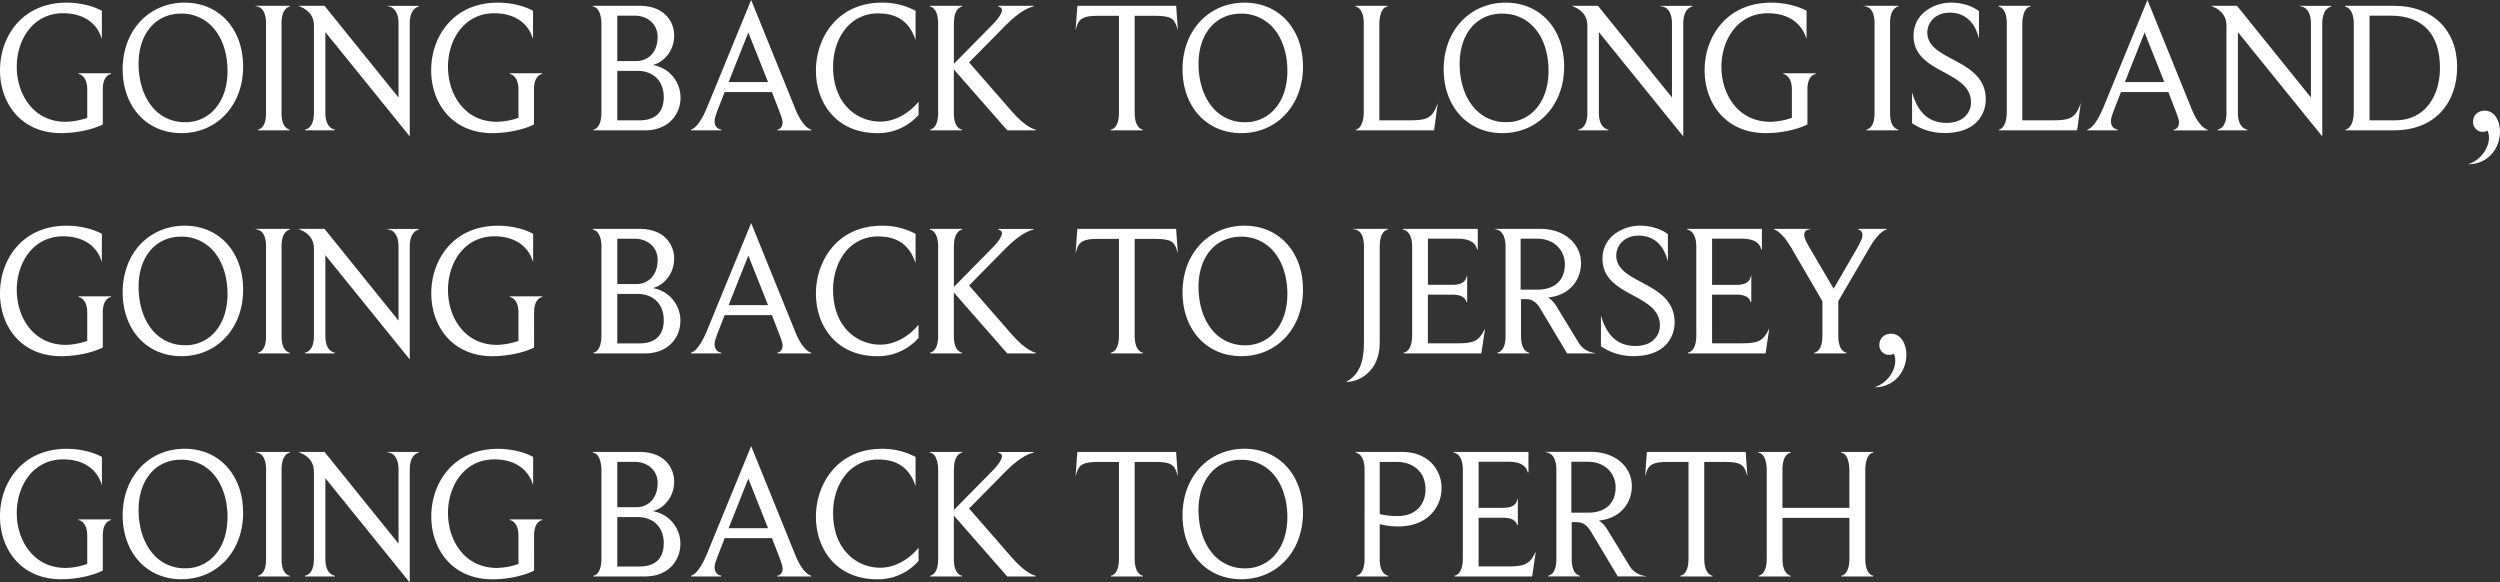 <svg id="Layer_1" data-name="Layer 1" xmlns="http://www.w3.org/2000/svg" viewBox="0 0 1705.5 397.38"><rect x="0" y="0" width="1705.5" height="397.38" fill="#333333" stroke="none"/><defs><style>.cls-1{fill:#fff;}</style></defs><title>title_aw15</title><path class="cls-1" d="M53.39,49.26l0,0.5c0.24,0,5.87.85,5.87,10.66V79.65a47.29,47.29,0,0,1-14.71,2.71c-10.22,0-18.84-4.05-24.93-11.71-5.43-6.84-8.43-16-8.43-25.82C11.16,26.67,22,8.3,42.86,8.3c12.85,0,22.29,5.9,25.89,16.19l0.49,1.39V6.63l-0.13-.07C62.81,3.13,53.9,1.08,45.27,1.08c-14.17,0-26,5-34.29,14.57C3.74,24-.25,35.23-0.25,47.23c0,11.44,3.72,22,10.48,29.7,7.54,8.61,18.34,13.16,31.24,13.16,10.05,0,21.15-2.3,28.26-5.86l0.14-.07V60.29c0-9.55,5-10.46,5.62-10.53l0-.5H53.39Z" transform="translate(0.25 0.73)"/><path class="cls-1" d="M125.79,1.08c-24.54,0-42.35,19.09-42.35,45.39,0,25.68,16.48,43.62,40.07,43.62,24.39,0,42.1-19.09,42.1-45.39C165.61,19,149.23,1.08,125.79,1.08Zm20.62,18.57c5.52,7,8.55,16.92,8.55,28,0,10.2-2.79,19-8.06,25.31A26.26,26.26,0,0,1,126,82.62a28.35,28.35,0,0,1-23-11.19c-5.61-7.14-8.7-17.31-8.7-28.63,0-20.48,11.62-34.24,28.92-34.24A28.52,28.52,0,0,1,146.41,19.65Z" transform="translate(0.25 0.73)"/><path class="cls-1" d="M173.46,3.23l2,0.49c3.72,0.93,5.77,4.94,5.77,11.3v61.5c0,10-4.57,11-5.49,11.17l0,0.5h21.68l0-.5c-0.57-.06-5.61-0.92-5.61-11.16V15c0-9.85,4.69-11.14,5.63-11.29l0-.5h-24Z" transform="translate(0.25 0.73)"/><path class="cls-1" d="M263.12,3.23l2.23,0.49c1.89,0.42,6.27,2.38,6.27,11.55V65.8L221.21,3.33l-0.07-.09H203.28l1.15,0.48c6.29,2.62,9.48,6.94,9.48,12.83V76.27c0,9.78-4.69,11.21-6.12,11.42l0,0.5h20.42l0-.5c-0.67-.07-6.5-1-6.5-11.42V21.18l57.57,71.14v-77c0-10.37,5.5-11.45,6.13-11.54l0-.5H263.12Z" transform="translate(0.25 0.73)"/><path class="cls-1" d="M347.57,49.26l0,0.5c0.24,0,5.87.85,5.87,10.66V79.65a47.28,47.28,0,0,1-14.71,2.71c-10.22,0-18.84-4.05-24.93-11.71-5.43-6.84-8.43-16-8.43-25.82C305.34,26.67,316.23,8.3,337,8.3c12.85,0,22.29,5.9,25.89,16.19l0.49,1.39V6.63l-0.13-.07c-6.29-3.43-15.2-5.48-23.83-5.48-14.17,0-26,5-34.28,14.57-7.25,8.36-11.24,19.58-11.24,31.58,0,11.44,3.72,22,10.48,29.7,7.54,8.61,18.34,13.16,31.24,13.16,10.05,0,21.15-2.3,28.26-5.86l0.14-.07V60.29c0-9.55,5-10.46,5.61-10.53l0-.5H347.57Z" transform="translate(0.25 0.73)"/><path class="cls-1" d="M445.1,43.63c8.39-2.21,14.56-10.54,14.56-20A19.63,19.63,0,0,0,454,9.58c-4.17-4.15-10.33-6.35-17.82-6.35h-32l0,0.5c5.7,0.71,5.87,10.55,5.87,11.67V75.76c0,10.7-4.57,11.81-5.49,11.93l0,0.5h35.13C456.39,88.19,464,76.69,464,66A22.47,22.47,0,0,0,445.1,43.63Zm-24.24,4h13.82c10.86,0,17.88,7,17.88,17.88,0,7.23-2.88,15.85-16.62,15.85H420.86V47.61Zm0-37.66h12.05c7.69,0,15.48,5,15.48,14.46,0,9.86-5.86,16.49-14.59,16.49H420.86V9.95Z" transform="translate(0.25 0.73)"/><path class="cls-1" d="M542.19,73.26l-30-74L481.87,73.13C476.52,86,472,87.52,471.15,87.69l0,0.5h20.67l0-.5c-1.38-.2-4.6-1.17-4.6-5.84,0-1.66.66-3.75,1.89-7l5-12.78h32.25l5.14,13.28,0.21,0.57c1.16,3.13,1.93,5.19,1.93,6.83,0,4.74-3.64,5-3.68,5v0.25h0v0.25h23.21l0-.5C553,87.66,547.56,86.82,542.19,73.26Zm-18.48-18H496.81l13.45-33.82Z" transform="translate(0.25 0.73)"/><path class="cls-1" d="M600.29,82.24c-15.52,0-32.21-11.71-32.21-37.41,0-9.55,2.77-18.45,7.8-25.07A28,28,0,0,1,599,8.42c12.57,0,20.71,5.5,24.87,16.83l0.48,1.32V6.63l-0.13-.07a48,48,0,0,0-22.82-5.48c-13.86,0-25.53,5-33.75,14.59-7.16,8.32-11.27,19.87-11.27,31.69,0,11.36,3.66,21.84,10.3,29.49,7.52,8.66,18.43,13.24,31.54,13.24A36.77,36.77,0,0,0,626.34,77.7l0.06-.07v-9l-0.44.52C619,77.34,609.45,82.24,600.29,82.24Z" transform="translate(0.25 0.73)"/><path class="cls-1" d="M689.62,74.84l-28.76-33,24.95-25.32C697.17,5,704.06,3.82,704.81,3.73l0-.5h-24l0,0.5c0.92,0.18,2.46.74,2.46,2.42,0,1.23-.8,4.1-6.14,9.59L650.5,42.81V15.27c0-9.84,4.3-11.33,5.62-11.55l0-.5H634.14l0,0.5c0.57,0.07,5.61,1,5.61,11.54v61c0,10.21-4.57,11.3-5.49,11.42l0,0.5h21.81l0-.5c-0.94-.1-5.61-1.15-5.61-11.42V46.63L686.83,88.1l0.07,0.09H706.3l0-.5C706.07,87.66,700,86.86,689.62,74.84Z" transform="translate(0.25 0.73)"/><path class="cls-1" d="M734.72,3.23l-1.2,16.65,0.66-2.26c1.71-5.86,5-7.56,14.47-7.56h14.46V76.15c0,10.06-4.3,11.38-5.61,11.55l0,0.5h21.94l0-.5c-0.57-.06-5.61-0.93-5.61-11.54V10.07h14.33c10.3,0,12.75,2,14.47,7.69l0.65,2.13L802.14,3.23H734.72Z" transform="translate(0.25 0.73)"/><path class="cls-1" d="M848.83,1.08c-24.54,0-42.35,19.09-42.35,45.39,0,25.68,16.48,43.62,40.07,43.62,24.39,0,42.1-19.09,42.1-45.39C888.64,19,872.27,1.08,848.83,1.08Zm20.62,18.57c5.52,7,8.55,16.92,8.55,28,0,10.2-2.79,19-8.06,25.31a26.26,26.26,0,0,1-20.86,9.69,28.35,28.35,0,0,1-23-11.19c-5.61-7.14-8.7-17.31-8.7-28.63,0-20.48,11.62-34.24,28.92-34.24A28.53,28.53,0,0,1,869.44,19.65Z" transform="translate(0.25 0.73)"/><path class="cls-1" d="M930.11,15.27v60c0,11.34-4.82,12.36-5.37,12.43l0,0.5h53.35l2.48-18.66-0.78,2.09c-3.29,8.85-8,9.73-18.66,9.73H940.75V15.27c0-1.11.16-10.86,5.62-11.54l0-.5H924.52l0,0.5C925.07,3.8,930.11,4.73,930.11,15.27Z" transform="translate(0.25 0.73)"/><path class="cls-1" d="M1024.7,90.09c24.39,0,42.1-19.09,42.1-45.39,0-25.68-16.37-43.62-39.82-43.62-24.54,0-42.35,19.09-42.35,45.39C984.63,72.15,1001.11,90.09,1024.7,90.09Zm-20.47-18.67c-5.61-7.14-8.7-17.31-8.7-28.63,0-20.48,11.62-34.24,28.92-34.24,19,0,31.71,15.7,31.71,39.06,0,10.2-2.79,19-8.06,25.31a26.26,26.26,0,0,1-20.86,9.69A28.35,28.35,0,0,1,1004.23,71.43Z" transform="translate(0.25 0.73)"/><path class="cls-1" d="M1082.65,16.54V76.27c0,9.78-4.69,11.21-6.12,11.42l0,0.5H1097l0-.5c-0.67-.07-6.5-1-6.5-11.42V21.18l57.57,71.14v-77c0-10.37,5.5-11.45,6.12-11.54l0-.5h-22.32l2.23,0.49c1.89,0.42,6.27,2.38,6.27,11.55V65.8L1089.87,3.23H1072l1.15,0.48C1079.46,6.33,1082.65,10.65,1082.65,16.54Z" transform="translate(0.25 0.73)"/><path class="cls-1" d="M1204.38,90.09c10.05,0,21.14-2.3,28.26-5.86l0.14-.07V60.29c0-9.55,5-10.46,5.62-10.53l0-.5H1216.3l0,0.5c0.24,0,5.87.85,5.87,10.66V79.65a47.29,47.29,0,0,1-14.71,2.71c-10.22,0-18.84-4.05-24.93-11.71-5.43-6.84-8.43-16-8.43-25.82,0-18.15,10.89-36.53,31.71-36.53,12.85,0,22.29,5.9,25.89,16.19l0.49,1.39V6.63L1232,6.56c-6.29-3.43-15.2-5.48-23.83-5.48-14.17,0-26,5-34.28,14.57-7.25,8.36-11.24,19.58-11.24,31.58,0,11.44,3.72,22,10.47,29.7C1180.68,85.54,1191.49,90.09,1204.38,90.09Z" transform="translate(0.25 0.73)"/><path class="cls-1" d="M1278.56,15v61.5c0,10-4.57,11-5.49,11.17l0,0.5h21.69l0-.5c-0.57-.06-5.61-0.92-5.61-11.16V15c0-9.85,4.68-11.14,5.62-11.29l0-.5h-24l2,0.49C1276.52,4.65,1278.56,8.67,1278.56,15Z" transform="translate(0.25 0.73)"/><path class="cls-1" d="M1331.88,39.76c-8.91-4.75-17.32-9.23-17.32-18.28,0-6.58,5.33-13.57,15.22-13.57,6.76,0,15.64,2.76,19.54,15.93l0.49,1.65V6.91l-0.09-.07c-4.27-3.45-11.67-5.76-18.42-5.76a28.92,28.92,0,0,0-18.23,6,20.65,20.65,0,0,0-7.89,16.54c0,13.66,10.62,19.45,20.88,25,9.41,5.13,18.3,10,18.3,20.48,0,6.94-5.14,14-16.61,14s-19-6.29-23.09-19.23l-0.49-1.55v21l0.11,0.07a39,39,0,0,0,22,6.64c10.55,0,18.64-3.15,23.4-9.1a22.27,22.27,0,0,0,4.75-14C1354.39,51.76,1342.43,45.39,1331.88,39.76Z" transform="translate(0.25 0.73)"/><path class="cls-1" d="M1399.79,81.35h-20.42V15.27c0-1.11.16-10.86,5.62-11.54l0-.5h-21.81l0,0.5c0.57,0.07,5.61,1,5.61,11.54v60c0,11.34-4.82,12.36-5.37,12.43l0,0.5h53.35l2.48-18.66-0.78,2.09C1415.16,80.47,1410.48,81.35,1399.79,81.35Z" transform="translate(0.25 0.73)"/><path class="cls-1" d="M1494.74,73.26l-30-74-30.29,73.86c-5.35,12.88-9.87,14.39-10.72,14.56l0,0.5h20.67l0-.5c-1.38-.2-4.6-1.17-4.6-5.84,0-1.67.66-3.75,1.88-7l5-12.78H1479l5.13,13.28,0.22,0.6c1.16,3.11,1.92,5.17,1.92,6.8,0,4.74-3.64,5-3.68,5v0.25h0v0.25h23.21l0-.5C1505.6,87.66,1500.11,86.83,1494.74,73.26Zm-18.48-18h-26.91l13.45-33.82Z" transform="translate(0.25 0.73)"/><path class="cls-1" d="M1567.8,3.23L1570,3.73c1.88,0.42,6.27,2.38,6.27,11.55V65.8L1525.82,3.23H1508l1.15,0.48c6.29,2.62,9.49,6.94,9.49,12.83V76.27c0,9.78-4.69,11.21-6.13,11.42l0,0.5h20.42l0-.5c-0.67-.07-6.5-1-6.5-11.42V21.18L1584,92.32v-77c0-10.37,5.5-11.45,6.13-11.54l0-.5H1567.8Z" transform="translate(0.25 0.73)"/><path class="cls-1" d="M1633.1,3.23H1599.5l0,0.5c1.81,0.36,6,2.24,6,11.8v59.6c0,11.27-4.78,12.44-5.74,12.56l0,0.5h33c13.68,0,24.94-4.44,32.57-12.83,7-7.68,10.67-18.2,10.67-30.41C1676,19.61,1659.14,3.23,1633.1,3.23Zm22.74,16.08c5.61,6.08,8.46,15,8.46,26.4,0,9.3-2.51,17.9-7.07,24.22-5.39,7.47-13.47,11.42-23.37,11.42h-17.63V9.95h14.33C1641.6,9.95,1650.11,13.1,1655.84,19.31Z" transform="translate(0.25 0.73)"/><path class="cls-1" d="M1694.73,74.75c-3.9,0-7.86,2.61-7.86,7.6a6.56,6.56,0,0,0,6.84,6.85,6,6,0,0,0,3-.79,10.75,10.75,0,0,1,1,4.72c0,7.2-5.49,14.79-12.78,17.65l-1.53.6,1.64-.12a20.83,20.83,0,0,0,15.43-7.94A23.81,23.81,0,0,0,1705.25,89C1705.25,81.9,1701.64,74.75,1694.73,74.75Z" transform="translate(0.25 0.73)"/><path class="cls-1" d="M53.39,201.43l0,0.5c0.24,0,5.87.85,5.87,10.66v19.23a47.29,47.29,0,0,1-14.71,2.71c-10.22,0-18.84-4.05-24.93-11.71-5.43-6.84-8.43-16-8.43-25.82,0-18.15,10.89-36.52,31.71-36.52,12.85,0,22.29,5.9,25.89,16.19L69.24,178V158.8l-0.13-.07c-6.3-3.43-15.21-5.48-23.83-5.48-14.17,0-26,5-34.29,14.57C3.74,176.18-.25,187.4-0.25,199.4c0,11.44,3.72,22,10.48,29.7,7.54,8.61,18.34,13.16,31.24,13.16,10.05,0,21.15-2.3,28.26-5.86l0.14-.07V212.46c0-9.55,5-10.46,5.62-10.53l0-.5H53.39Z" transform="translate(0.25 0.73)"/><path class="cls-1" d="M125.79,153.24c-24.54,0-42.35,19.09-42.35,45.39,0,25.68,16.48,43.62,40.07,43.62,24.39,0,42.1-19.09,42.1-45.39C165.61,171.18,149.23,153.24,125.79,153.24Zm20.62,18.57c5.52,7,8.55,16.92,8.55,28,0,10.2-2.79,19-8.06,25.31A26.26,26.26,0,0,1,126,234.78a28.35,28.35,0,0,1-23-11.19c-5.61-7.14-8.7-17.31-8.7-28.63,0-20.48,11.62-34.24,28.92-34.24A28.52,28.52,0,0,1,146.41,171.81Z" transform="translate(0.25 0.73)"/><path class="cls-1" d="M173.47,155.4l2,0.49c3.72,0.93,5.77,4.94,5.77,11.3v61.5c0,10-4.57,11-5.49,11.17l0,0.5h21.68l0-.5c-0.57-.06-5.61-0.92-5.61-11.17v-61.5c0-9.86,4.69-11.14,5.63-11.29l0-.5h-24Z" transform="translate(0.25 0.73)"/><path class="cls-1" d="M221.21,155.49l-0.07-.09H203.28l1.15,0.48c6.29,2.62,9.48,6.94,9.48,12.83v59.73c0,9.78-4.69,11.21-6.12,11.42l0,0.5h20.42l0-.5c-0.67-.07-6.5-1-6.5-11.42V173.35l57.57,71.14v-77c0-10.37,5.5-11.46,6.13-11.54l0-.5H263.11l2.24,0.49c1.89,0.42,6.27,2.37,6.27,11.55V218Z" transform="translate(0.25 0.73)"/><path class="cls-1" d="M347.57,201.43l0,0.5c0.24,0,5.87.85,5.87,10.66v19.23a47.28,47.28,0,0,1-14.71,2.71c-10.22,0-18.84-4.05-24.93-11.71-5.43-6.84-8.43-16-8.43-25.82,0-18.15,10.89-36.52,31.71-36.52,12.85,0,22.29,5.9,25.89,16.19l0.49,1.39V158.8l-0.13-.07c-6.29-3.43-15.2-5.48-23.83-5.48-14.17,0-26,5-34.28,14.57-7.25,8.36-11.24,19.58-11.24,31.58,0,11.44,3.72,22,10.48,29.7,7.54,8.61,18.34,13.16,31.24,13.16,10.05,0,21.15-2.3,28.26-5.86l0.14-.07V212.46c0-9.55,5-10.46,5.61-10.53l0-.5H347.57Z" transform="translate(0.25 0.73)"/><path class="cls-1" d="M445.1,195.79c8.39-2.21,14.56-10.54,14.56-20A19.63,19.63,0,0,0,454,161.75c-4.17-4.15-10.33-6.35-17.82-6.35h-32l0,0.5c0.6,0.07,5.87,1,5.87,11.67v60.36c0,10.7-4.57,11.81-5.49,11.93l0,0.5h35.13c16.64,0,24.22-11.5,24.22-22.19A22.48,22.48,0,0,0,445.1,195.79Zm-24.24,4h13.82c10.86,0,17.88,7,17.88,17.88,0,7.23-2.88,15.86-16.62,15.86H420.86V199.78Zm0-37.66h12.05c7.69,0,15.48,5,15.48,14.46,0,9.86-5.86,16.49-14.59,16.49H420.86V162.11Z" transform="translate(0.25 0.73)"/><path class="cls-1" d="M542.19,225.43l-30-74L481.87,225.3c-5.35,12.89-9.87,14.39-10.72,14.56l0,0.5h20.67l0-.5c-1.38-.2-4.6-1.17-4.6-5.84,0-1.66.66-3.75,1.89-7l5-12.78h32.25l5.14,13.28,0.21,0.57c1.16,3.13,1.93,5.19,1.93,6.82,0,4.74-3.64,4.95-3.68,4.95v0.25h0v0.25h23.21l0-.5C553,239.83,547.56,239,542.19,225.43Zm-18.48-18H496.81l13.45-33.82Z" transform="translate(0.25 0.73)"/><path class="cls-1" d="M600.29,234.4c-15.52,0-32.21-11.71-32.21-37.41,0-9.55,2.77-18.45,7.8-25.07A28,28,0,0,1,599,160.59c12.57,0,20.71,5.5,24.87,16.83l0.48,1.32V158.8l-0.13-.07a48,48,0,0,0-22.82-5.48c-13.86,0-25.53,5-33.75,14.59-7.16,8.32-11.27,19.87-11.27,31.69,0,11.36,3.66,21.84,10.3,29.49,7.52,8.66,18.43,13.24,31.54,13.24a36.77,36.77,0,0,0,28.09-12.39l0.06-.07v-9l-0.44.52C619,229.5,609.45,234.4,600.29,234.4Z" transform="translate(0.25 0.73)"/><path class="cls-1" d="M689.62,227l-28.76-33,24.95-25.32c11.37-11.5,18.25-12.64,19-12.74l0-.5h-24l0,0.5c0.92,0.18,2.46.74,2.46,2.42,0,1.23-.8,4.1-6.14,9.59L650.5,195V167.44c0-9.85,4.3-11.33,5.62-11.55l0-.5H634.14l0,0.5c0.57,0.07,5.61,1,5.61,11.54v61c0,10.21-4.57,11.3-5.49,11.42l0,0.5h21.81l0-.5c-0.94-.1-5.61-1.14-5.61-11.42V198.8l36.34,41.47,0.07,0.08H706.3l0-.5C706.07,239.83,700,239,689.62,227Z" transform="translate(0.25 0.73)"/><path class="cls-1" d="M734.72,155.4l-1.2,16.65,0.66-2.26c1.71-5.86,5-7.56,14.47-7.56h14.46v66.07c0,10.06-4.3,11.38-5.61,11.55l0,0.5h21.94l0-.5c-0.57-.06-5.61-0.93-5.61-11.55V162.24h14.33c10.3,0,12.75,2,14.47,7.69l0.65,2.13-1.19-16.65H734.72Z" transform="translate(0.25 0.73)"/><path class="cls-1" d="M848.83,153.24c-24.54,0-42.35,19.09-42.35,45.39,0,25.68,16.48,43.62,40.07,43.62,24.39,0,42.1-19.09,42.1-45.39C888.64,171.18,872.27,153.24,848.83,153.24Zm20.62,18.57c5.52,7,8.55,16.92,8.55,28,0,10.2-2.79,19-8.06,25.31a26.26,26.26,0,0,1-20.86,9.69,28.35,28.35,0,0,1-23-11.19c-5.61-7.14-8.7-17.31-8.7-28.63,0-20.48,11.62-34.24,28.92-34.24A28.52,28.52,0,0,1,869.44,171.81Z" transform="translate(0.25 0.73)"/><path class="cls-1" d="M941,233.13V167.19c0-9.63,4.21-11.08,5.5-11.29l0-.5H922.25l2.23,0.49c2.15,0.48,5.76,2.56,5.76,11.17v66.07c0,13.54-3.63,21.85-11.41,26.16l-0.85.47h1C926.14,259.76,941,253.25,941,233.13Z" transform="translate(0.25 0.73)"/><path class="cls-1" d="M957.33,239.86l0,0.5h53l2.54-17-0.7,1.37c-3.54,6.94-7.09,8.74-17.28,8.74H973.85V200.28H991c7.55,0,8.91,3.82,9.14,5l0.5,0V186.86l-0.49,1.72c-1.17,4.12-5.68,5-9.26,5h-17V162.11h20.42c10.22,0,12.58,4.56,13.07,7.28l0.5,0V155.4h-51l0,0.5c1,0.12,6.24,1.22,6.24,11.67v60.49C963.08,238.61,958.29,239.74,957.33,239.86Z" transform="translate(0.25 0.73)"/><path class="cls-1" d="M1068.81,240.35h19.78l-2.08-.49a14.43,14.43,0,0,1-10-7.12l-14.71-24.09a18.72,18.72,0,0,0-5.91-6.42c15.48-1.59,22.43-12.8,22.43-23.38,0-13.59-11.68-23.46-27.77-23.46h-31.7l2,0.49c3.88,1,6,5.16,6,11.8v60.74c0,9.94-4.3,11.25-5.62,11.42l0,0.5H1043l0-.5c-0.94-.1-5.61-1.14-5.61-11.42V203.33h2.92c4.18,0,7.12,1.15,10.69,7.23l17.75,29.67Zm-31.69-78.24h11.29c12.41,0,18.9,8.74,18.9,17.38,0,11-6.89,17.38-18.9,17.38h-11.29V162.11Z" transform="translate(0.25 0.73)"/><path class="cls-1" d="M1115.49,235.29c-11.46,0-19-6.29-23.09-19.23l-0.49-1.55v21l0.11,0.07a39,39,0,0,0,22,6.64c10.55,0,18.64-3.15,23.4-9.1a22.27,22.27,0,0,0,4.75-14c0-15.25-12-21.63-22.5-27.25-8.91-4.75-17.32-9.23-17.32-18.28,0-6.58,5.33-13.57,15.22-13.57,6.76,0,15.64,2.76,19.54,15.93l0.49,1.65V159.08l-0.09-.08c-4.27-3.45-11.67-5.76-18.42-5.76a28.92,28.92,0,0,0-18.23,6,20.65,20.65,0,0,0-7.89,16.54c0,13.66,10.62,19.45,20.88,25,9.41,5.13,18.3,10,18.3,20.48C1132.11,228.28,1127,235.29,1115.49,235.29Z" transform="translate(0.25 0.73)"/><path class="cls-1" d="M1151.22,239.86l0,0.5h53l2.54-17-0.7,1.37c-3.54,6.94-7.09,8.74-17.28,8.74h-21.06V200.28h17.12c7.54,0,8.9,3.82,9.14,5l0.5,0V186.87l-0.49,1.72c-1.18,4.12-5.69,5-9.26,5h-17V162.11h20.42c10.22,0,12.58,4.56,13.07,7.28l0.5,0V155.4h-51l0,0.5c1,0.12,6.24,1.22,6.24,11.67v60.49C1157,238.6,1152.18,239.74,1151.22,239.86Z" transform="translate(0.25 0.73)"/><path class="cls-1" d="M1230.63,159.58a3.42,3.42,0,0,1,2.85-3.69l2-.49h-25.38l0,0.5c0.2,0,4.86.92,11.62,12.31l21.27,36.59v23.52c0,10.32-4.68,11.43-5.61,11.55l0,0.5h22.07l0-.5c-0.57-.06-5.61-0.94-5.61-11.55V204.67L1275,168.46c6.67-11.42,11.25-12.48,11.75-12.56l0-.5h-19.28l0,0.5c0.47,0.08,2.83.63,2.83,3.81,0,1.87-1.09,4.44-4,9.51l-15.64,27L1234,167.82C1231.67,163.88,1230.63,161.34,1230.63,159.58Z" transform="translate(0.25 0.73)"/><path class="cls-1" d="M1289.72,226.92c-3.9,0-7.86,2.61-7.86,7.61a6.56,6.56,0,0,0,6.84,6.84,6.11,6.11,0,0,0,3-.79,10.73,10.73,0,0,1,1,4.72c0,7.2-5.49,14.79-12.78,17.65l-1.53.6,1.64-.12a20.83,20.83,0,0,0,15.43-7.94,23.81,23.81,0,0,0,4.84-14.37C1300.24,234.06,1296.63,226.92,1289.72,226.92Z" transform="translate(0.25 0.73)"/><path class="cls-1" d="M53.39,353.6l0,0.5c0.24,0,5.87.84,5.87,10.66V384a47.29,47.29,0,0,1-14.71,2.71c-10.22,0-18.84-4.05-24.93-11.71-5.43-6.84-8.43-16-8.43-25.82,0-18.15,10.89-36.53,31.71-36.53,12.85,0,22.29,5.9,25.89,16.19l0.49,1.39V311l-0.13-.07c-6.29-3.43-15.2-5.48-23.83-5.48-14.17,0-26,5-34.29,14.58C3.74,328.35-.25,339.56-0.25,351.57c0,11.44,3.72,22,10.48,29.7,7.54,8.61,18.34,13.16,31.24,13.16,10.05,0,21.14-2.3,28.26-5.86l0.14-.07V364.63c0-9.55,5-10.46,5.62-10.53l0-.5H53.39Z" transform="translate(0.25 0.73)"/><path class="cls-1" d="M125.79,305.41c-24.54,0-42.35,19.09-42.35,45.39,0,25.68,16.48,43.62,40.07,43.62,24.39,0,42.1-19.09,42.1-45.39C165.61,323.35,149.23,305.41,125.79,305.41ZM146.41,324c5.52,7,8.55,16.92,8.55,28,0,10.2-2.79,19-8.06,25.31A26.26,26.26,0,0,1,126,386.95a28.35,28.35,0,0,1-23-11.19c-5.61-7.14-8.7-17.31-8.7-28.63,0-20.48,11.62-34.24,28.92-34.24A28.53,28.53,0,0,1,146.41,324Z" transform="translate(0.25 0.73)"/><path class="cls-1" d="M197.48,308.06l0-.5h-24l2,0.49c3.72,0.93,5.77,4.95,5.77,11.3v61.5c0,10-4.57,11-5.49,11.17l0,0.5h21.68l0-.5c-0.57-.06-5.61-0.92-5.61-11.17v-61.5C191.85,309.5,196.54,308.22,197.48,308.06Z" transform="translate(0.25 0.73)"/><path class="cls-1" d="M263.13,307.57l2.22,0.49c1.89,0.42,6.27,2.38,6.27,11.55v50.53l-50.41-62.48-0.07-.09H203.28l1.15,0.48c6.29,2.62,9.48,6.94,9.48,12.83V380.6c0,9.78-4.69,11.21-6.12,11.42l0,0.5h20.42l0-.5c-0.67-.07-6.5-1-6.5-11.42V325.51l57.57,71.14v-77c0-10.37,5.5-11.46,6.13-11.55l0-.5H263.13Z" transform="translate(0.25 0.73)"/><path class="cls-1" d="M347.57,353.6l0,0.5c0.24,0,5.87.84,5.87,10.66V384a47.28,47.28,0,0,1-14.71,2.71c-10.22,0-18.84-4.05-24.93-11.71-5.43-6.84-8.43-16-8.43-25.82,0-18.15,10.89-36.53,31.71-36.53,12.85,0,22.29,5.9,25.89,16.19l0.49,1.39V311l-0.13-.07c-6.29-3.43-15.2-5.48-23.83-5.48-14.17,0-26,5-34.28,14.58-7.25,8.36-11.24,19.58-11.24,31.58,0,11.44,3.72,22,10.48,29.7,7.54,8.61,18.34,13.16,31.24,13.16,10.05,0,21.15-2.3,28.26-5.86l0.14-.07V364.63c0-9.55,5-10.46,5.61-10.53l0-.5H347.57Z" transform="translate(0.25 0.73)"/><path class="cls-1" d="M445.1,348c8.39-2.21,14.56-10.54,14.56-20A19.63,19.63,0,0,0,454,313.92c-4.17-4.15-10.33-6.35-17.82-6.35h-32l0,0.5c5.7,0.71,5.87,10.55,5.87,11.67V380.1c0,10.7-4.57,11.81-5.49,11.93l0,0.5h35.13c16.64,0,24.22-11.5,24.22-22.19A22.48,22.48,0,0,0,445.1,348Zm-24.24,4h13.82c10.86,0,17.88,7,17.88,17.88,0,7.23-2.88,15.86-16.62,15.86H420.86V351.94Zm0-37.66h12.05c7.69,0,15.48,5,15.48,14.46,0,9.86-5.86,16.49-14.59,16.49H420.86V314.28Z" transform="translate(0.25 0.73)"/><path class="cls-1" d="M542.19,377.6l-30-74-30.29,73.86c-5.35,12.89-9.87,14.39-10.72,14.56l0,0.5h20.67l0-.5c-1.38-.2-4.6-1.16-4.6-5.84,0-1.66.66-3.75,1.89-7l5-12.78h32.25l5.14,13.28,0.21,0.57c1.16,3.13,1.93,5.19,1.93,6.83,0,4.74-3.64,4.95-3.68,4.95v0.25h0v0.25h23.21l0-.5C553,392,547.56,391.16,542.19,377.6Zm-18.48-18H496.81l13.45-33.82Z" transform="translate(0.25 0.73)"/><path class="cls-1" d="M600.29,386.57c-15.52,0-32.21-11.71-32.21-37.41,0-9.55,2.77-18.45,7.8-25.07A28,28,0,0,1,599,312.76c12.57,0,20.71,5.5,24.87,16.83l0.48,1.32V311l-0.13-.07a48,48,0,0,0-22.82-5.48c-13.86,0-25.53,5-33.75,14.59-7.16,8.32-11.27,19.87-11.27,31.69,0,11.36,3.66,21.84,10.3,29.49,7.52,8.66,18.43,13.24,31.54,13.24A36.77,36.77,0,0,0,626.34,382l0.06-.07v-9l-0.44.52C619,381.67,609.45,386.57,600.29,386.57Z" transform="translate(0.25 0.73)"/><path class="cls-1" d="M689.62,379.17l-28.76-33,24.95-25.32c11.36-11.49,18.25-12.64,19-12.74l0-.5h-24l0,0.5c0.92,0.18,2.46.74,2.46,2.42,0,1.23-.8,4.1-6.14,9.59L650.5,347.15V319.61c0-9.84,4.3-11.33,5.62-11.55l0-.5H634.14l0,0.5c5.46,0.68,5.62,10.44,5.62,11.54v61c0,10.21-4.57,11.3-5.49,11.42l0,0.5h21.81l0-.5c-0.94-.1-5.61-1.14-5.61-11.42V351l36.34,41.47,0.07,0.08H706.3l0-.5C706.07,392,700,391.19,689.62,379.17Z" transform="translate(0.25 0.73)"/><path class="cls-1" d="M734.72,307.57l-1.2,16.65,0.66-2.26c1.71-5.86,5-7.55,14.47-7.55h14.46v66.07c0,10.06-4.3,11.38-5.61,11.55l0,0.5h21.94l0-.5c-0.57-.06-5.61-0.93-5.61-11.55V314.41h14.33c10.3,0,12.75,2,14.47,7.68l0.65,2.13-1.19-16.65H734.72Z" transform="translate(0.25 0.73)"/><path class="cls-1" d="M848.83,305.41c-24.54,0-42.35,19.09-42.35,45.39,0,25.68,16.48,43.62,40.07,43.62,24.39,0,42.1-19.09,42.1-45.39C888.64,323.35,872.27,305.41,848.83,305.41ZM869.44,324c5.52,7,8.55,16.92,8.55,28,0,10.2-2.79,19-8.06,25.31a26.26,26.26,0,0,1-20.86,9.69,28.35,28.35,0,0,1-23-11.19c-5.61-7.14-8.7-17.31-8.7-28.63,0-20.48,11.62-34.24,28.92-34.24A28.53,28.53,0,0,1,869.44,324Z" transform="translate(0.25 0.73)"/><path class="cls-1" d="M956,307.56H924.65l0,0.5c0.61,0.08,6,1.06,6,11.67V380.6c0,10.2-4.68,11.3-5.62,11.42l0,0.5h21.81l0-.5c-0.6-.06-5.86-0.89-5.86-11.42V356.85a53.39,53.39,0,0,0,12.68,1.56c9.08,0,16.7-2.75,22-8a25.08,25.08,0,0,0,7.49-18.16,24.1,24.1,0,0,0-6.83-17.12C971.49,310.19,964.42,307.56,956,307.56Zm16.23,25.49c0,11.09-7.37,18.26-18.77,18.26A52.13,52.13,0,0,1,941,350V314.41h12.05C962.59,314.41,972.21,320.17,972.21,333.05Z" transform="translate(0.25 0.73)"/><path class="cls-1" d="M1029.52,385.68h-21.06V352.45h17.12c7.55,0,8.9,3.82,9.14,5l0.5,0V339l-0.49,1.72c-1.18,4.12-5.69,5-9.26,5h-17V314.28h20.42c10.22,0,12.58,4.56,13.07,7.28l0.5,0V307.56h-51l0,0.5c1,0.12,6.24,1.22,6.24,11.67v60.49c0,10.55-4.78,11.68-5.74,11.8l0,0.5h53l2.54-17-0.7,1.37C1043.26,383.88,1039.71,385.68,1029.52,385.68Z" transform="translate(0.25 0.73)"/><path class="cls-1" d="M1111.15,384.91l-14.71-24.09a18.73,18.73,0,0,0-5.91-6.42C1106,352.81,1113,341.6,1113,331c0-13.59-11.68-23.46-27.77-23.46H1053.5l2,0.49c3.88,1,6,5.16,6,11.8v60.74c0,9.94-4.3,11.25-5.61,11.42l0,0.5h21.68l0-.5c-0.94-.1-5.61-1.14-5.61-11.42V355.49h2.92c4.18,0,7.12,1.15,10.69,7.23l17.75,29.67,0.07,0.12h19.78l-2.08-.49A14.43,14.43,0,0,1,1111.15,384.91Zm-9.22-53.26c0,11-6.89,17.38-18.9,17.38h-11.29V314.28H1083C1095.44,314.28,1101.93,323,1101.93,331.66Z" transform="translate(0.25 0.73)"/><path class="cls-1" d="M1123.25,307.57l-1.2,16.65,0.66-2.26c1.71-5.86,5-7.55,14.47-7.55h14.46v66.07c0,10.06-4.3,11.38-5.62,11.55l0,0.5H1168l0-.5c-0.57-.06-5.61-0.93-5.61-11.55V314.41h14.33c10.3,0,12.74,2,14.47,7.68l0.65,2.12-1.19-16.65h-67.42Z" transform="translate(0.25 0.73)"/><path class="cls-1" d="M1277.71,308.06l0-.5h-21.94l0,0.5c5.46,0.68,5.62,10.44,5.62,11.54v26.13h-45.66V319.61c0-9.84,4.31-11.33,5.63-11.55l0-.5h-22.07l0,0.5c5.58,0.7,5.74,10.44,5.74,11.54v60.87c0,10.32-4.68,11.43-5.61,11.55l0,0.5h21.94l0-.5c-0.57-.06-5.61-0.93-5.61-11.55v-27.9h45.66v27.9c0,10.34-4.57,11.43-5.49,11.55l0,0.5h21.81l0-.5c-0.56-.06-5.49-0.92-5.48-11.55V319.61C1272.22,318.5,1272.38,308.73,1277.71,308.06Z" transform="translate(0.25 0.73)"/></svg>